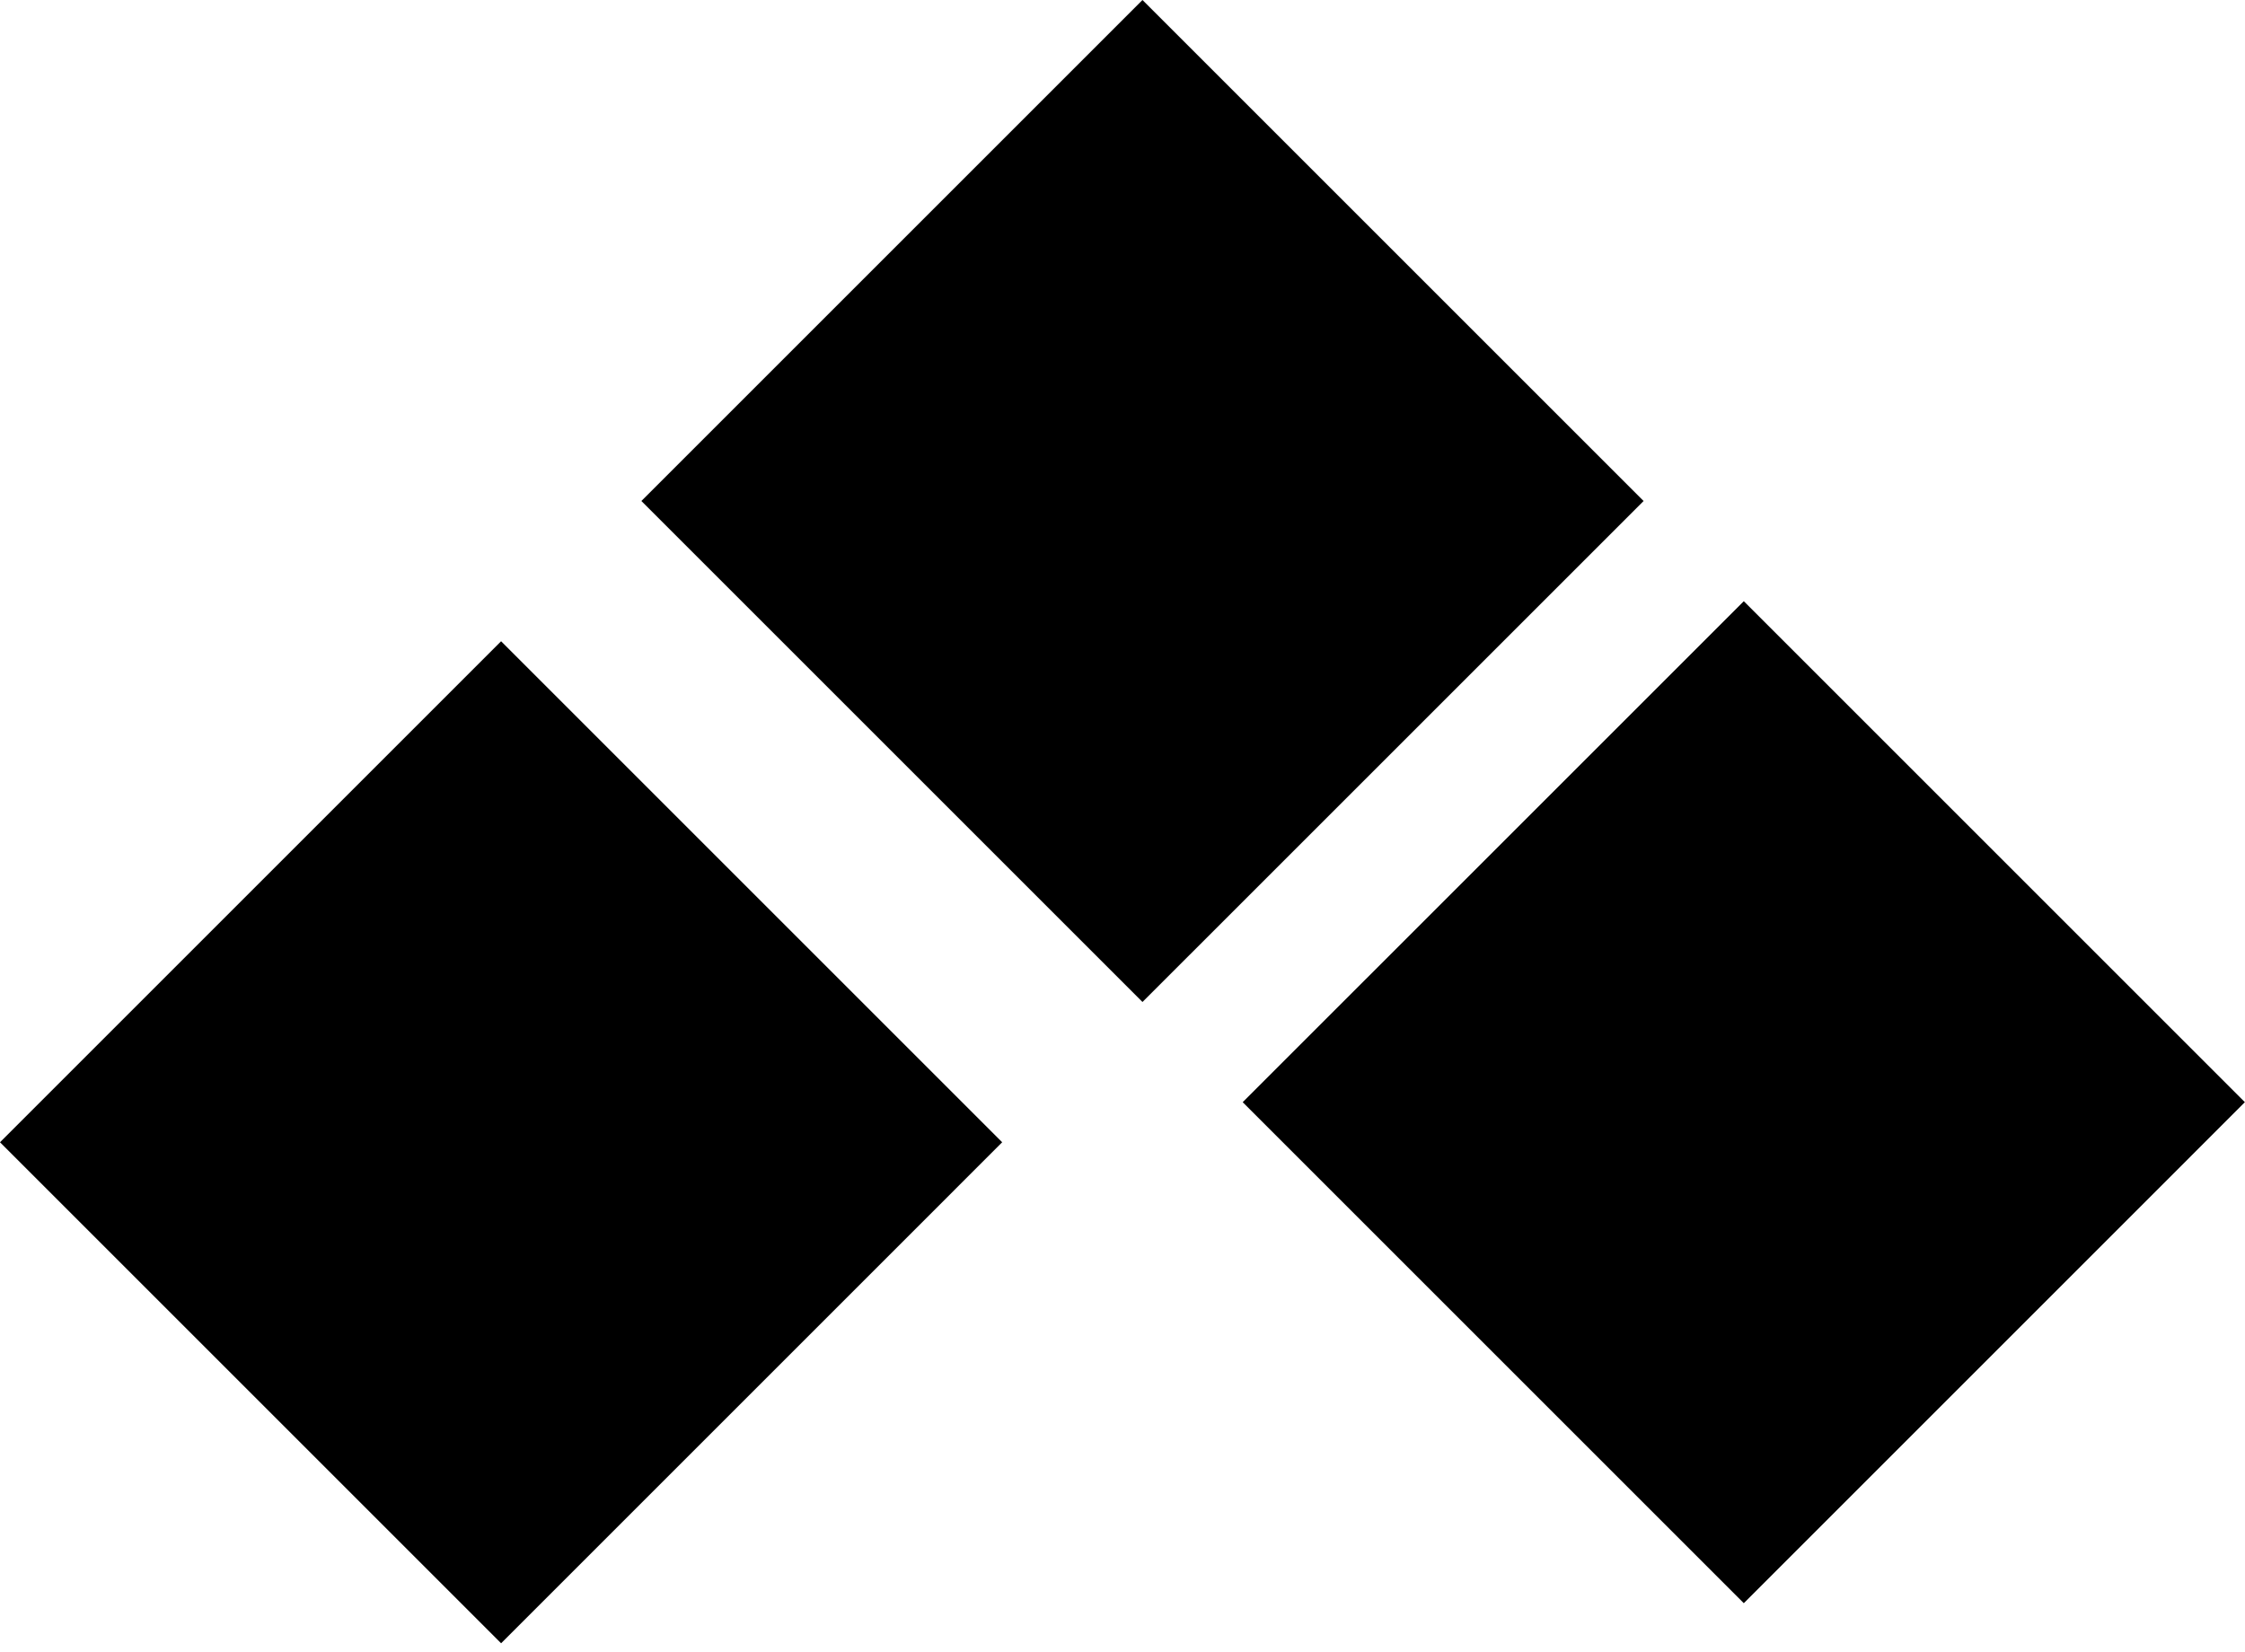 <svg width="72" height="53" viewBox="0 0 72 53" fill="none" xmlns="http://www.w3.org/2000/svg">
<path d="M36.641 0L52.712 16.071L36.641 32.141L20.57 16.071L36.641 0Z" fill="black"/>
<path d="M16.071 20.57L32.141 36.641L16.071 52.712L0 36.641L16.071 20.57Z" fill="black"/>
<path d="M55.926 19.285L71.996 35.355L55.926 51.426L39.855 35.355L55.926 19.285Z" fill="black"/>
</svg>
